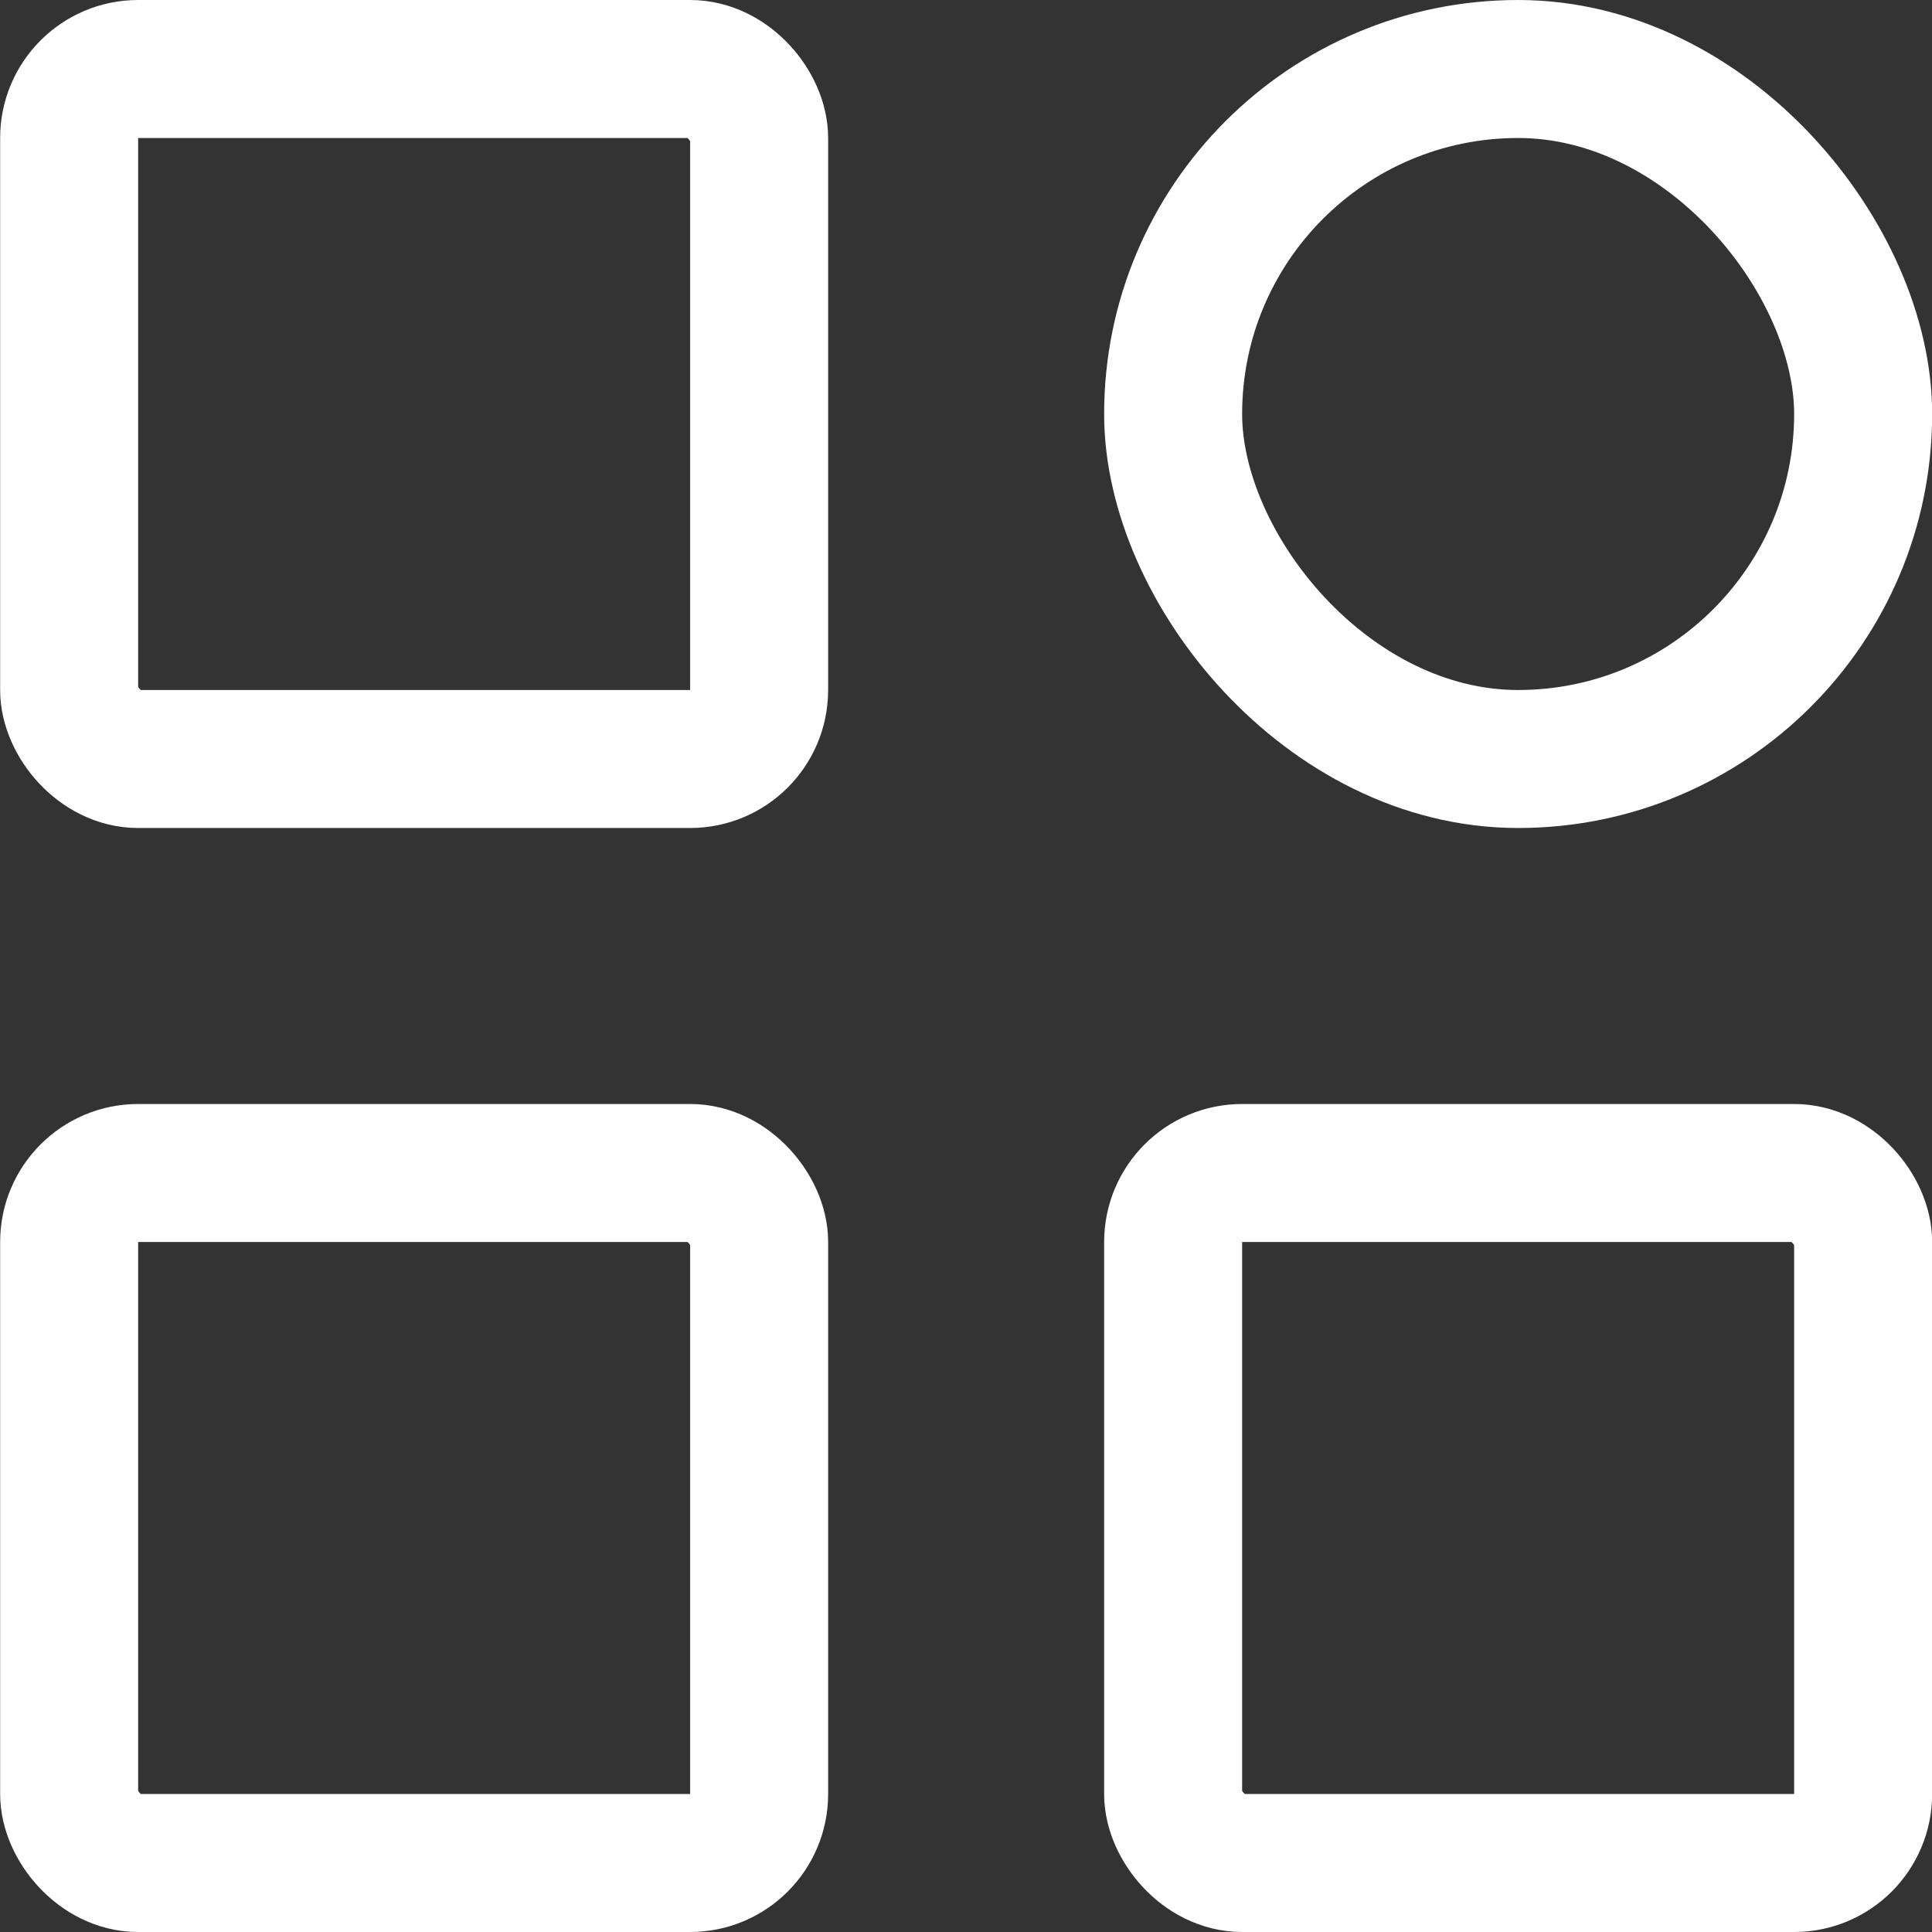 <svg xmlns="http://www.w3.org/2000/svg" width="14" height="14" viewBox="0 0 14 14">
  <rect x="0" y="0" width="14" height="14" fill="#333333" stroke="none"/>
  <defs>
    <style>
      .cls-1, .cls-3 {
        fill: none;
      }

      .cls-1 {
        stroke: #fff;
      }

      .cls-2 {
        stroke: none;
      }
    </style>
  </defs>
  <g id="组_4638" data-name="组 4638" transform="translate(-1779.999 -75)">
    <g id="矩形_2885" data-name="矩形 2885" class="cls-1" transform="translate(1780 75)">
      <rect class="cls-2" width="6" height="6" rx="1"/>
      <rect class="cls-3" x="0.5" y="0.5" width="5" height="5" rx="0.5"/>
    </g>
    <g id="矩形_2887" data-name="矩形 2887" class="cls-1" transform="translate(1780 83)">
      <rect class="cls-2" width="6" height="6" rx="1"/>
      <rect class="cls-3" x="0.5" y="0.5" width="5" height="5" rx="0.5"/>
    </g>
    <g id="矩形_2886" data-name="矩形 2886" class="cls-1" transform="translate(1788 75)">
      <rect class="cls-2" width="6" height="6" rx="3"/>
      <rect class="cls-3" x="0.5" y="0.5" width="5" height="5" rx="2.5"/>
    </g>
    <g id="矩形_2888" data-name="矩形 2888" class="cls-1" transform="translate(1788 83)">
      <rect class="cls-2" width="6" height="6" rx="1"/>
      <rect class="cls-3" x="0.5" y="0.5" width="5" height="5" rx="0.5"/>
    </g>
  </g>
</svg>
